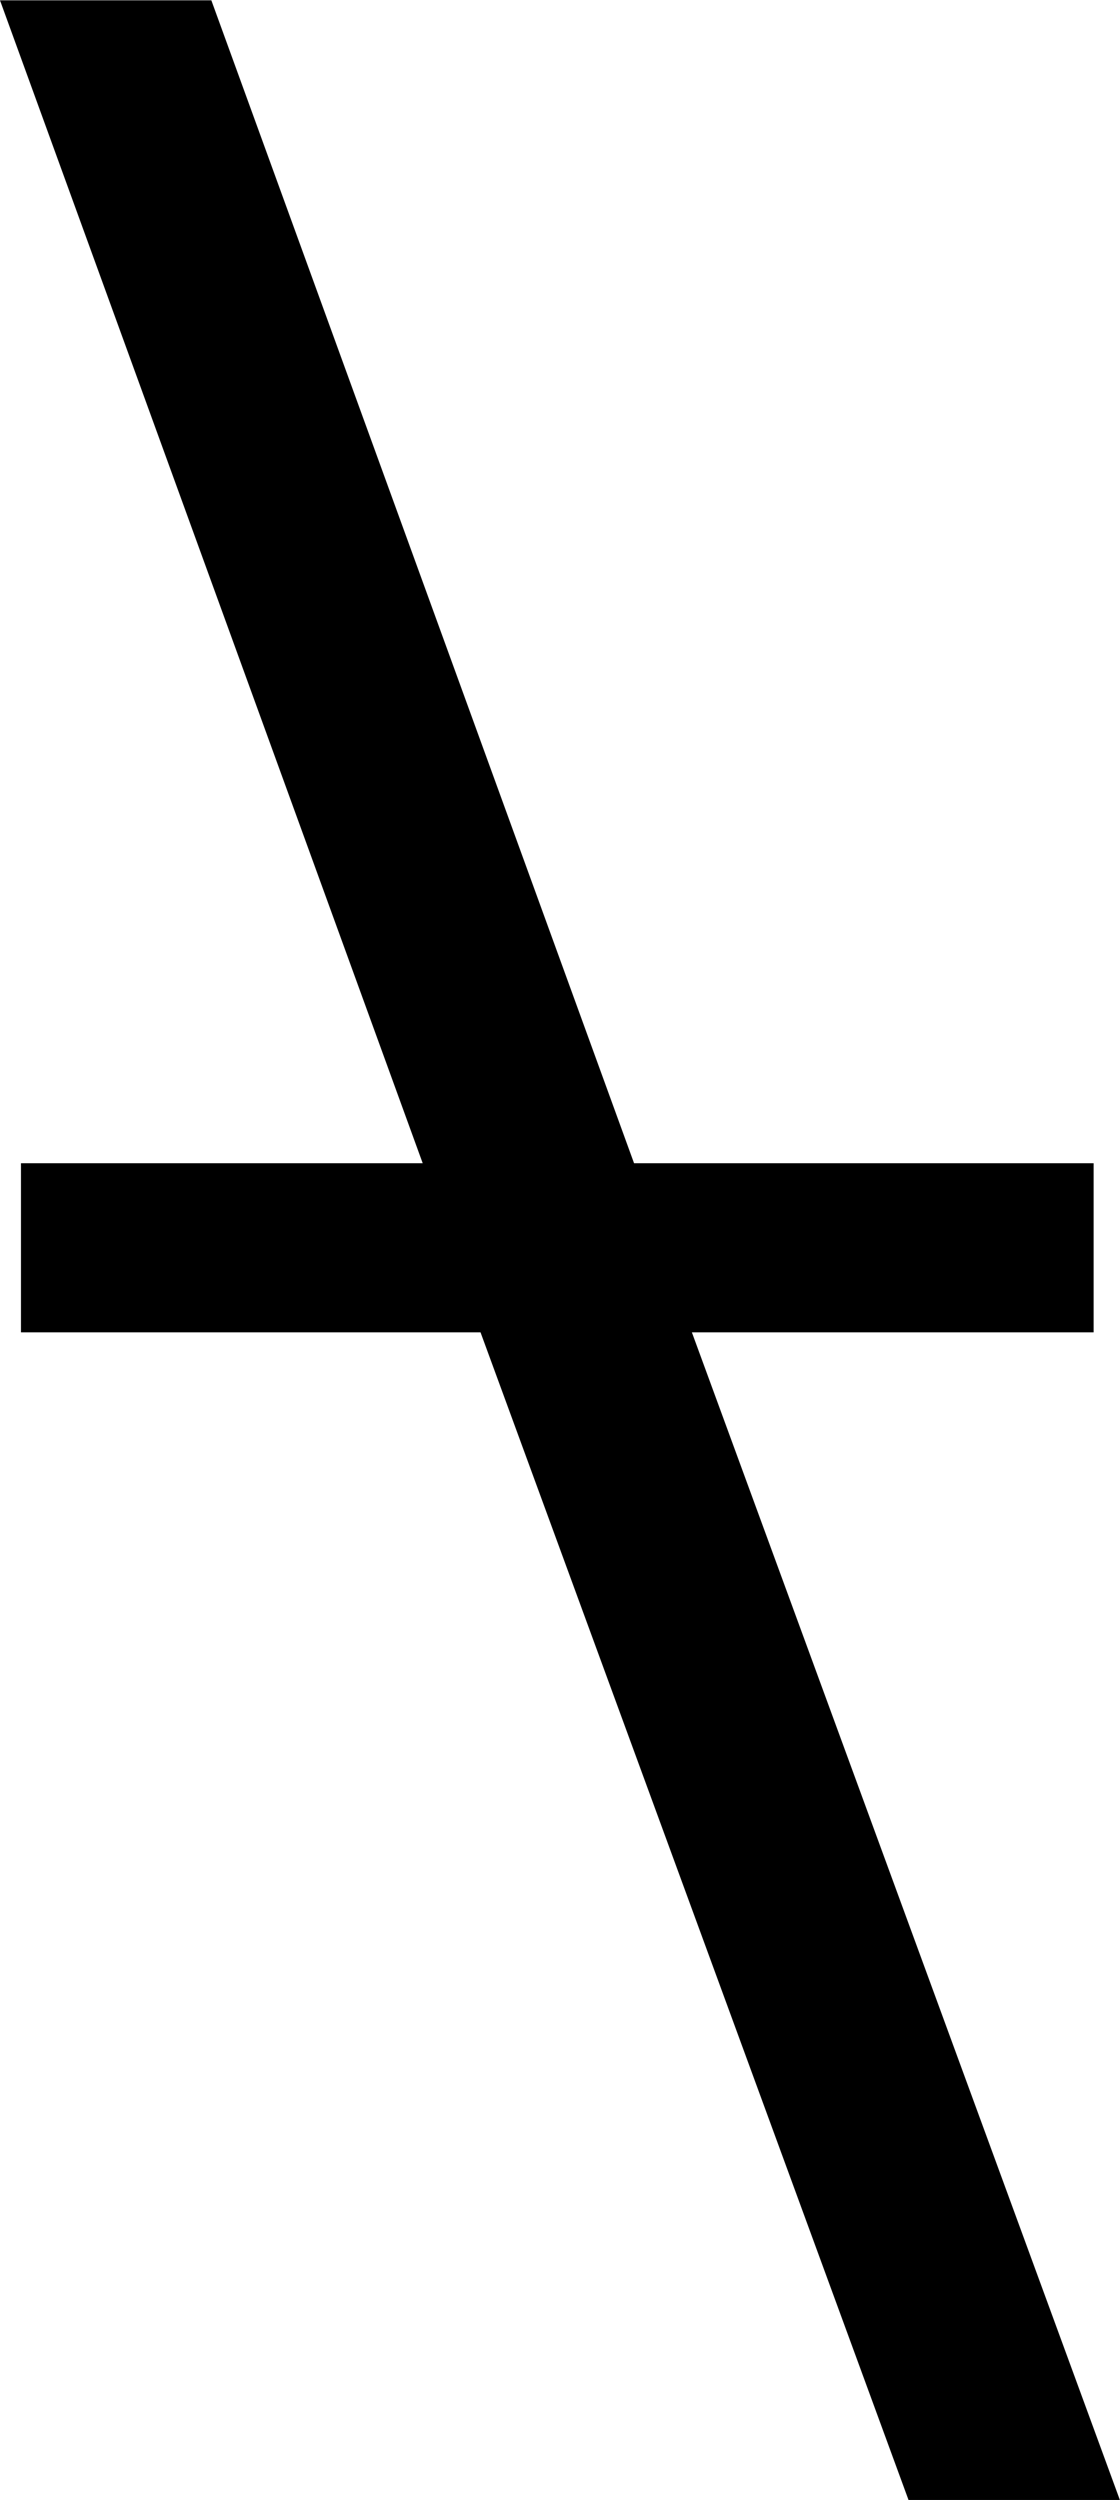 <?xml version="1.0" encoding="UTF-8"?>
<svg fill="#000000" version="1.1" viewBox="0 0 3.312 7.391" xmlns="http://www.w3.org/2000/svg" xmlns:xlink="http://www.w3.org/1999/xlink">
<defs>
<g id="a">
<path d="m4.25 0.797-1.266-3.453h1.188v-0.5h-1.359l-1.25-3.438h-0.625l1.25 3.438h-1.188v0.5h1.359l1.266 3.453z"/>
</g>
</defs>
<g transform="translate(-149.65 -128.17)">
<use x="148.712" y="134.765" xlink:href="#a"/>
</g>
</svg>
